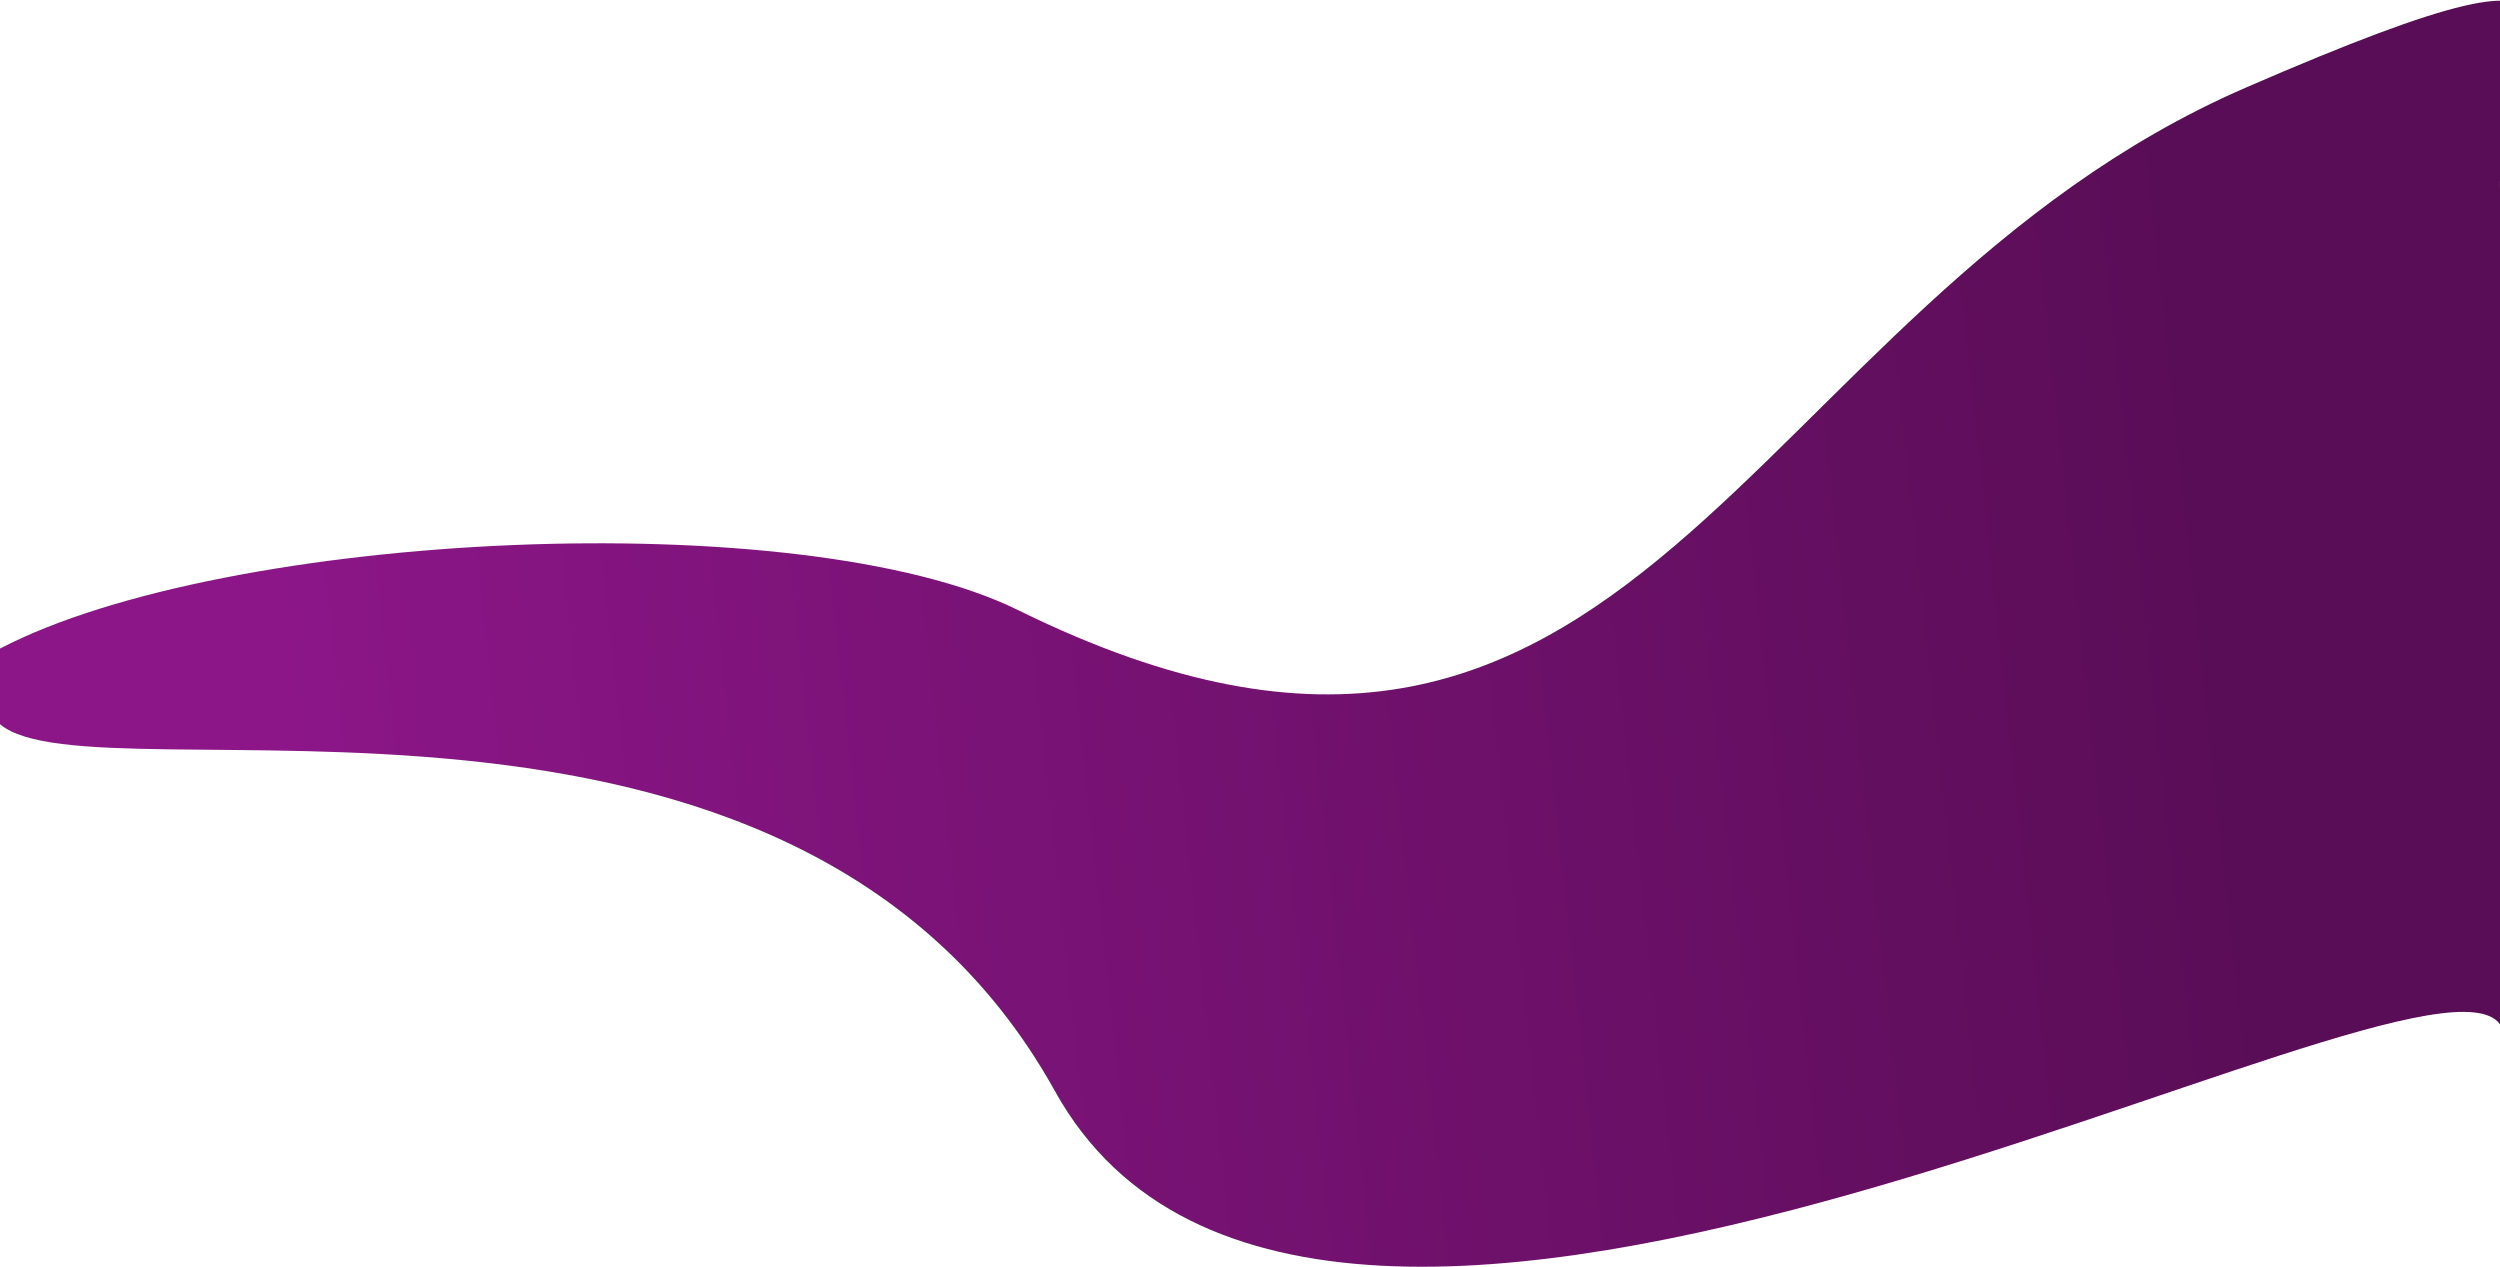 <svg width="1440" height="730" viewBox="0 0 1440 730" fill="none" xmlns="http://www.w3.org/2000/svg">
<path d="M1293.5 50.5C1001.45 177.354 943.629 527.517 586.444 351.443C461.467 289.835 129.948 305.754 0 373.581V417.146C55.312 464.301 456.005 355.137 607.656 628.506C759.307 901.875 1395.47 527.584 1440 590.005V108.901C1437.9 27.68 1537.99 -55.697 1293.5 50.5Z" fill="url(#paint0_linear_2366_59)"/>
<defs>
<linearGradient id="paint0_linear_2366_59" x1="1318.17" y1="536.115" x2="188.78" y2="658.825" gradientUnits="userSpaceOnUse">
<stop stop-color="#590D56"/>
<stop offset="1" stop-color="#8C1688"/>
</linearGradient>
</defs>
</svg>
